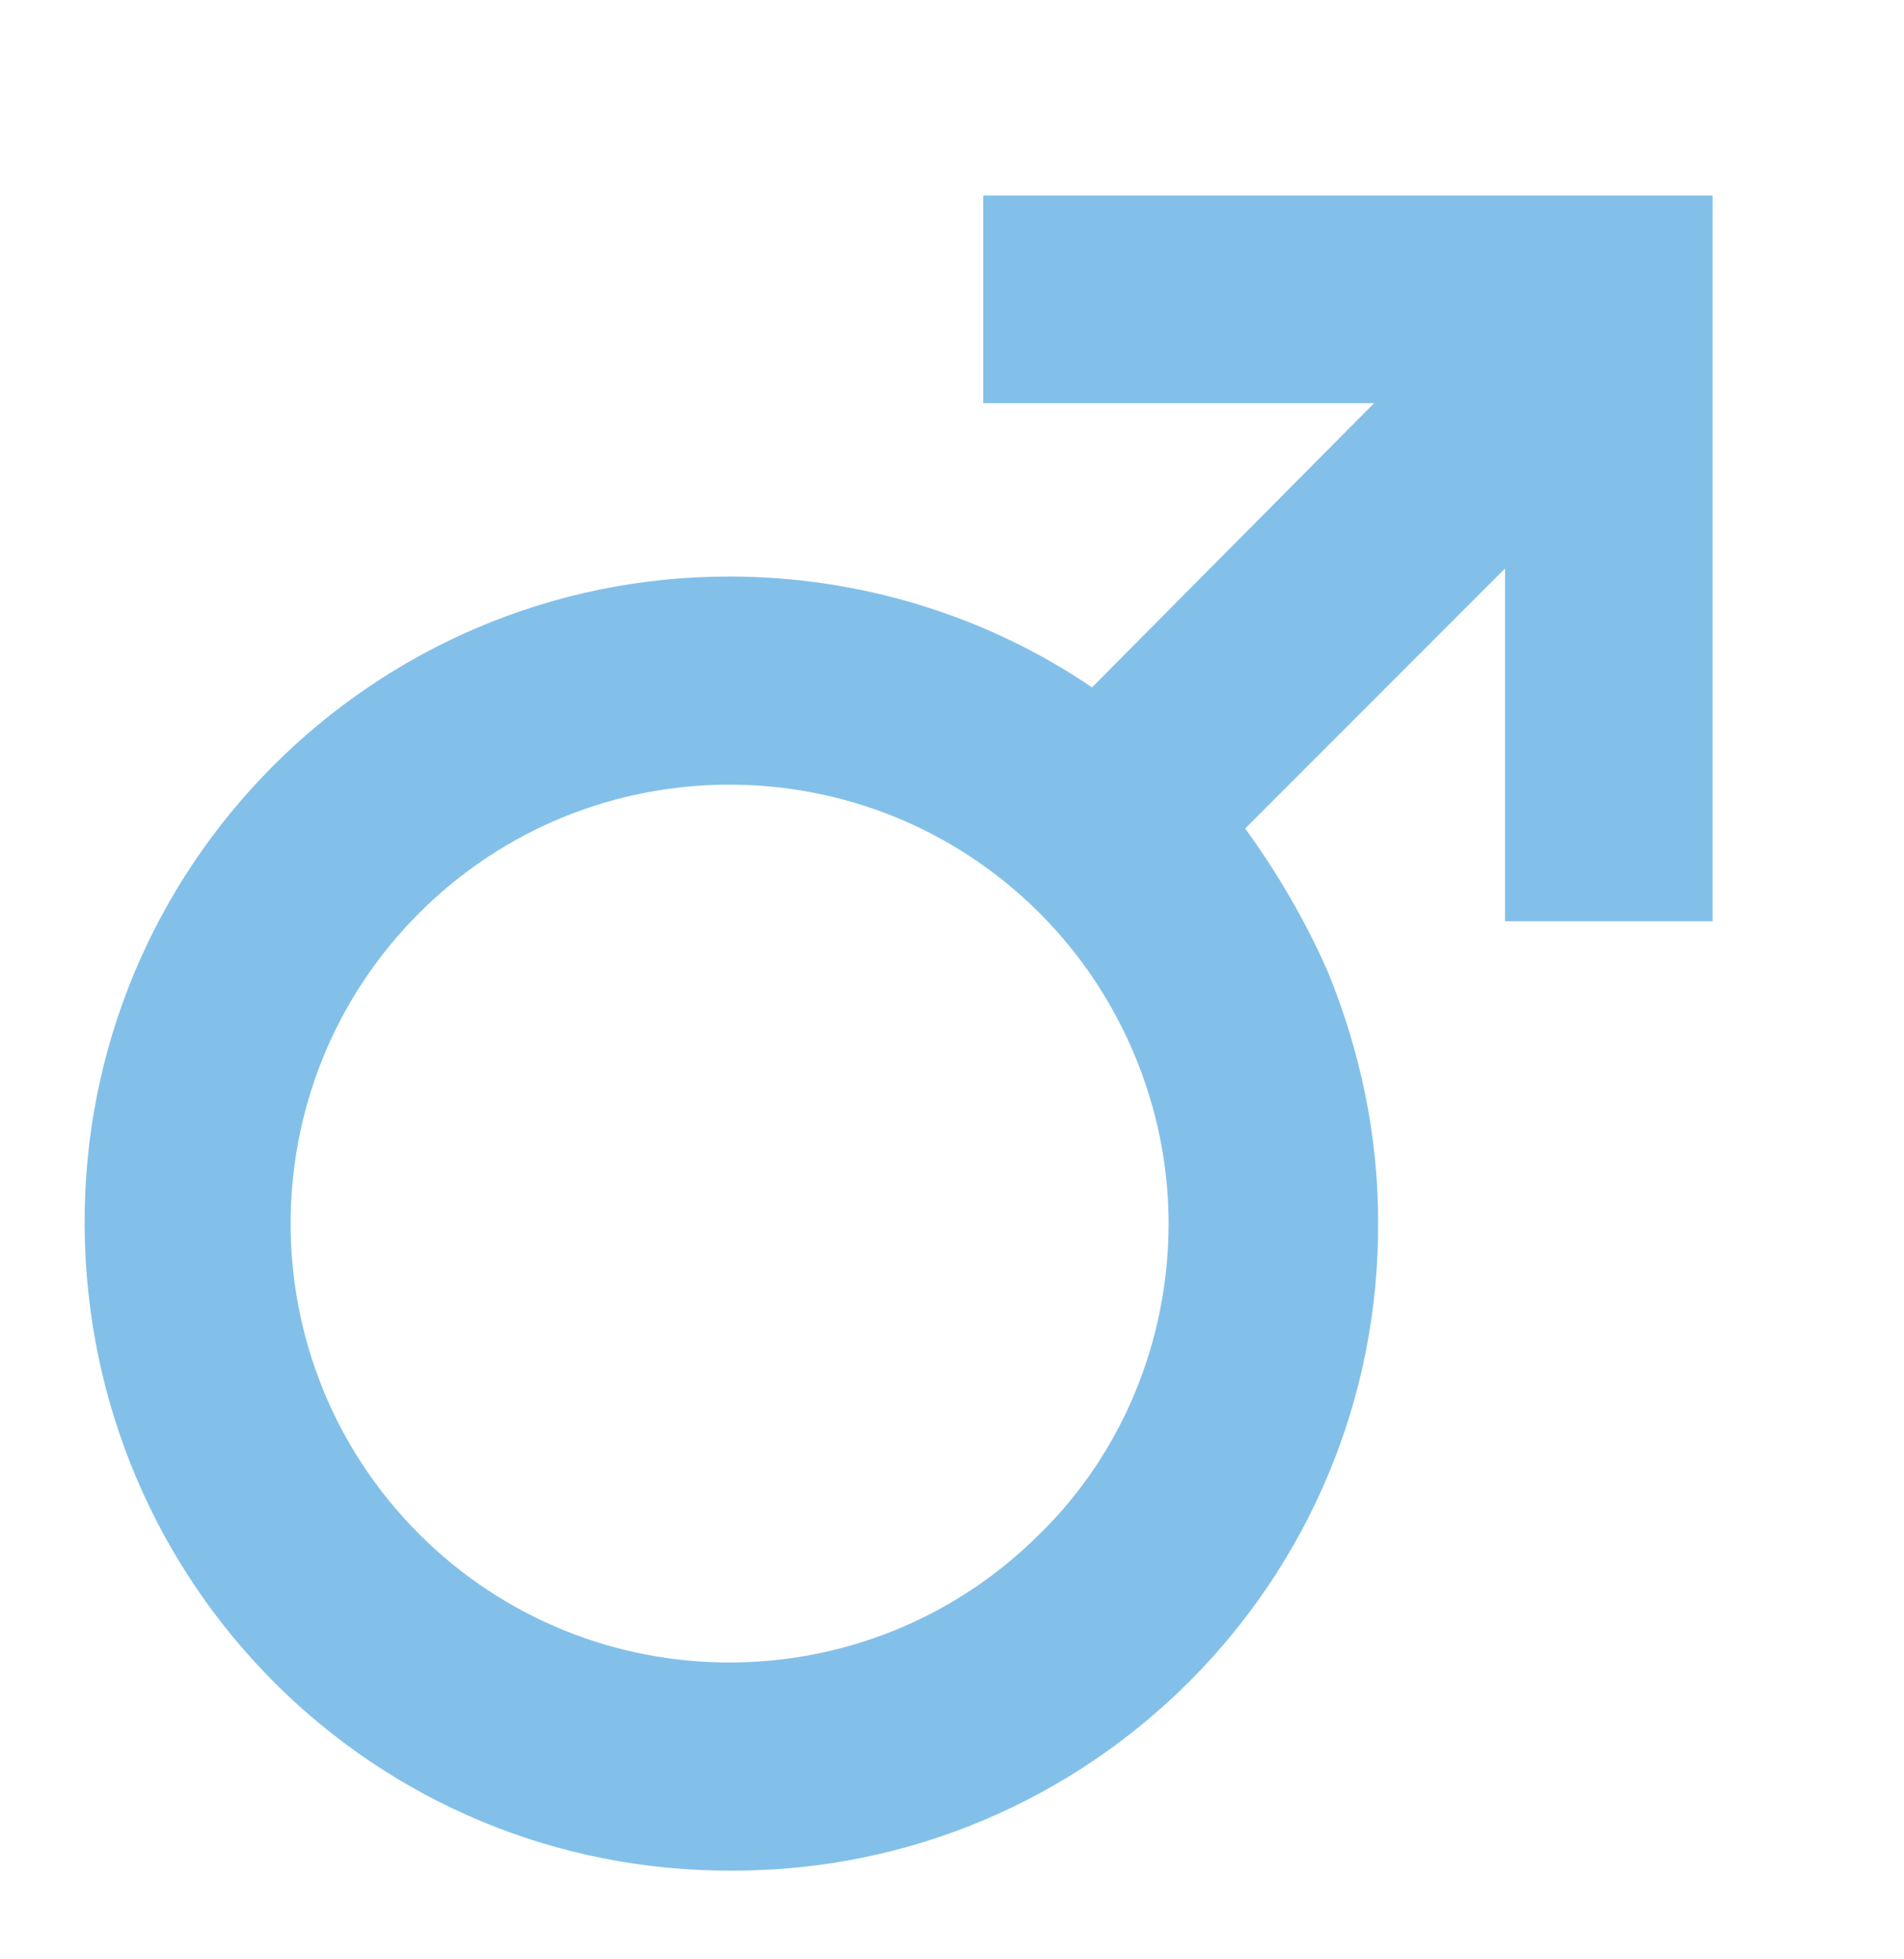 <?xml version="1.0" encoding="utf-8"?>
<!-- Generator: Adobe Illustrator 26.3.1, SVG Export Plug-In . SVG Version: 6.00 Build 0)  -->
<svg version="1.1" id="Layer_1" xmlns="http://www.w3.org/2000/svg" xmlns:xlink="http://www.w3.org/1999/xlink" x="0px" y="0px"
	 viewBox="0 0 94.5 97.2" style="enable-background:new 0 0 94.5 97.2;" xml:space="preserve">
<style type="text/css">
	.st0{fill:#83C0E9;}
	.st1{fill:none;}
</style>
<path class="st0" d="M48.8,9.7V20h19.4L54.2,34.1c-5.3-3.6-11.6-5.5-18-5.5c-17.7,0-32.1,14.4-32,32.2s14.4,32.1,32.2,32
	c17.7,0,32.1-14.4,32-32.2c0-4.3-0.9-8.5-2.5-12.4c-1.1-2.5-2.5-4.9-4.1-7.1l12.9-12.9v17.5h10.3V9.7H48.8z M51.6,76.1
	c-8.5,8.5-22.3,8.5-30.8,0s-8.5-22.3,0-30.8s22.3-8.5,30.8,0C55.7,49.4,58,55,58,60.7C58,66.5,55.7,72.1,51.6,76.1z"/>
<path class="st1" d="M94.5,33.8c-2.8,4.3-4.2,8.3-4.9,11c-3.4,12.6,0.5,23.4,1.6,26.1c0,0,0,0,0,0c0.2,0.4,0.3,0.8,0.5,1.2"/>
</svg>
